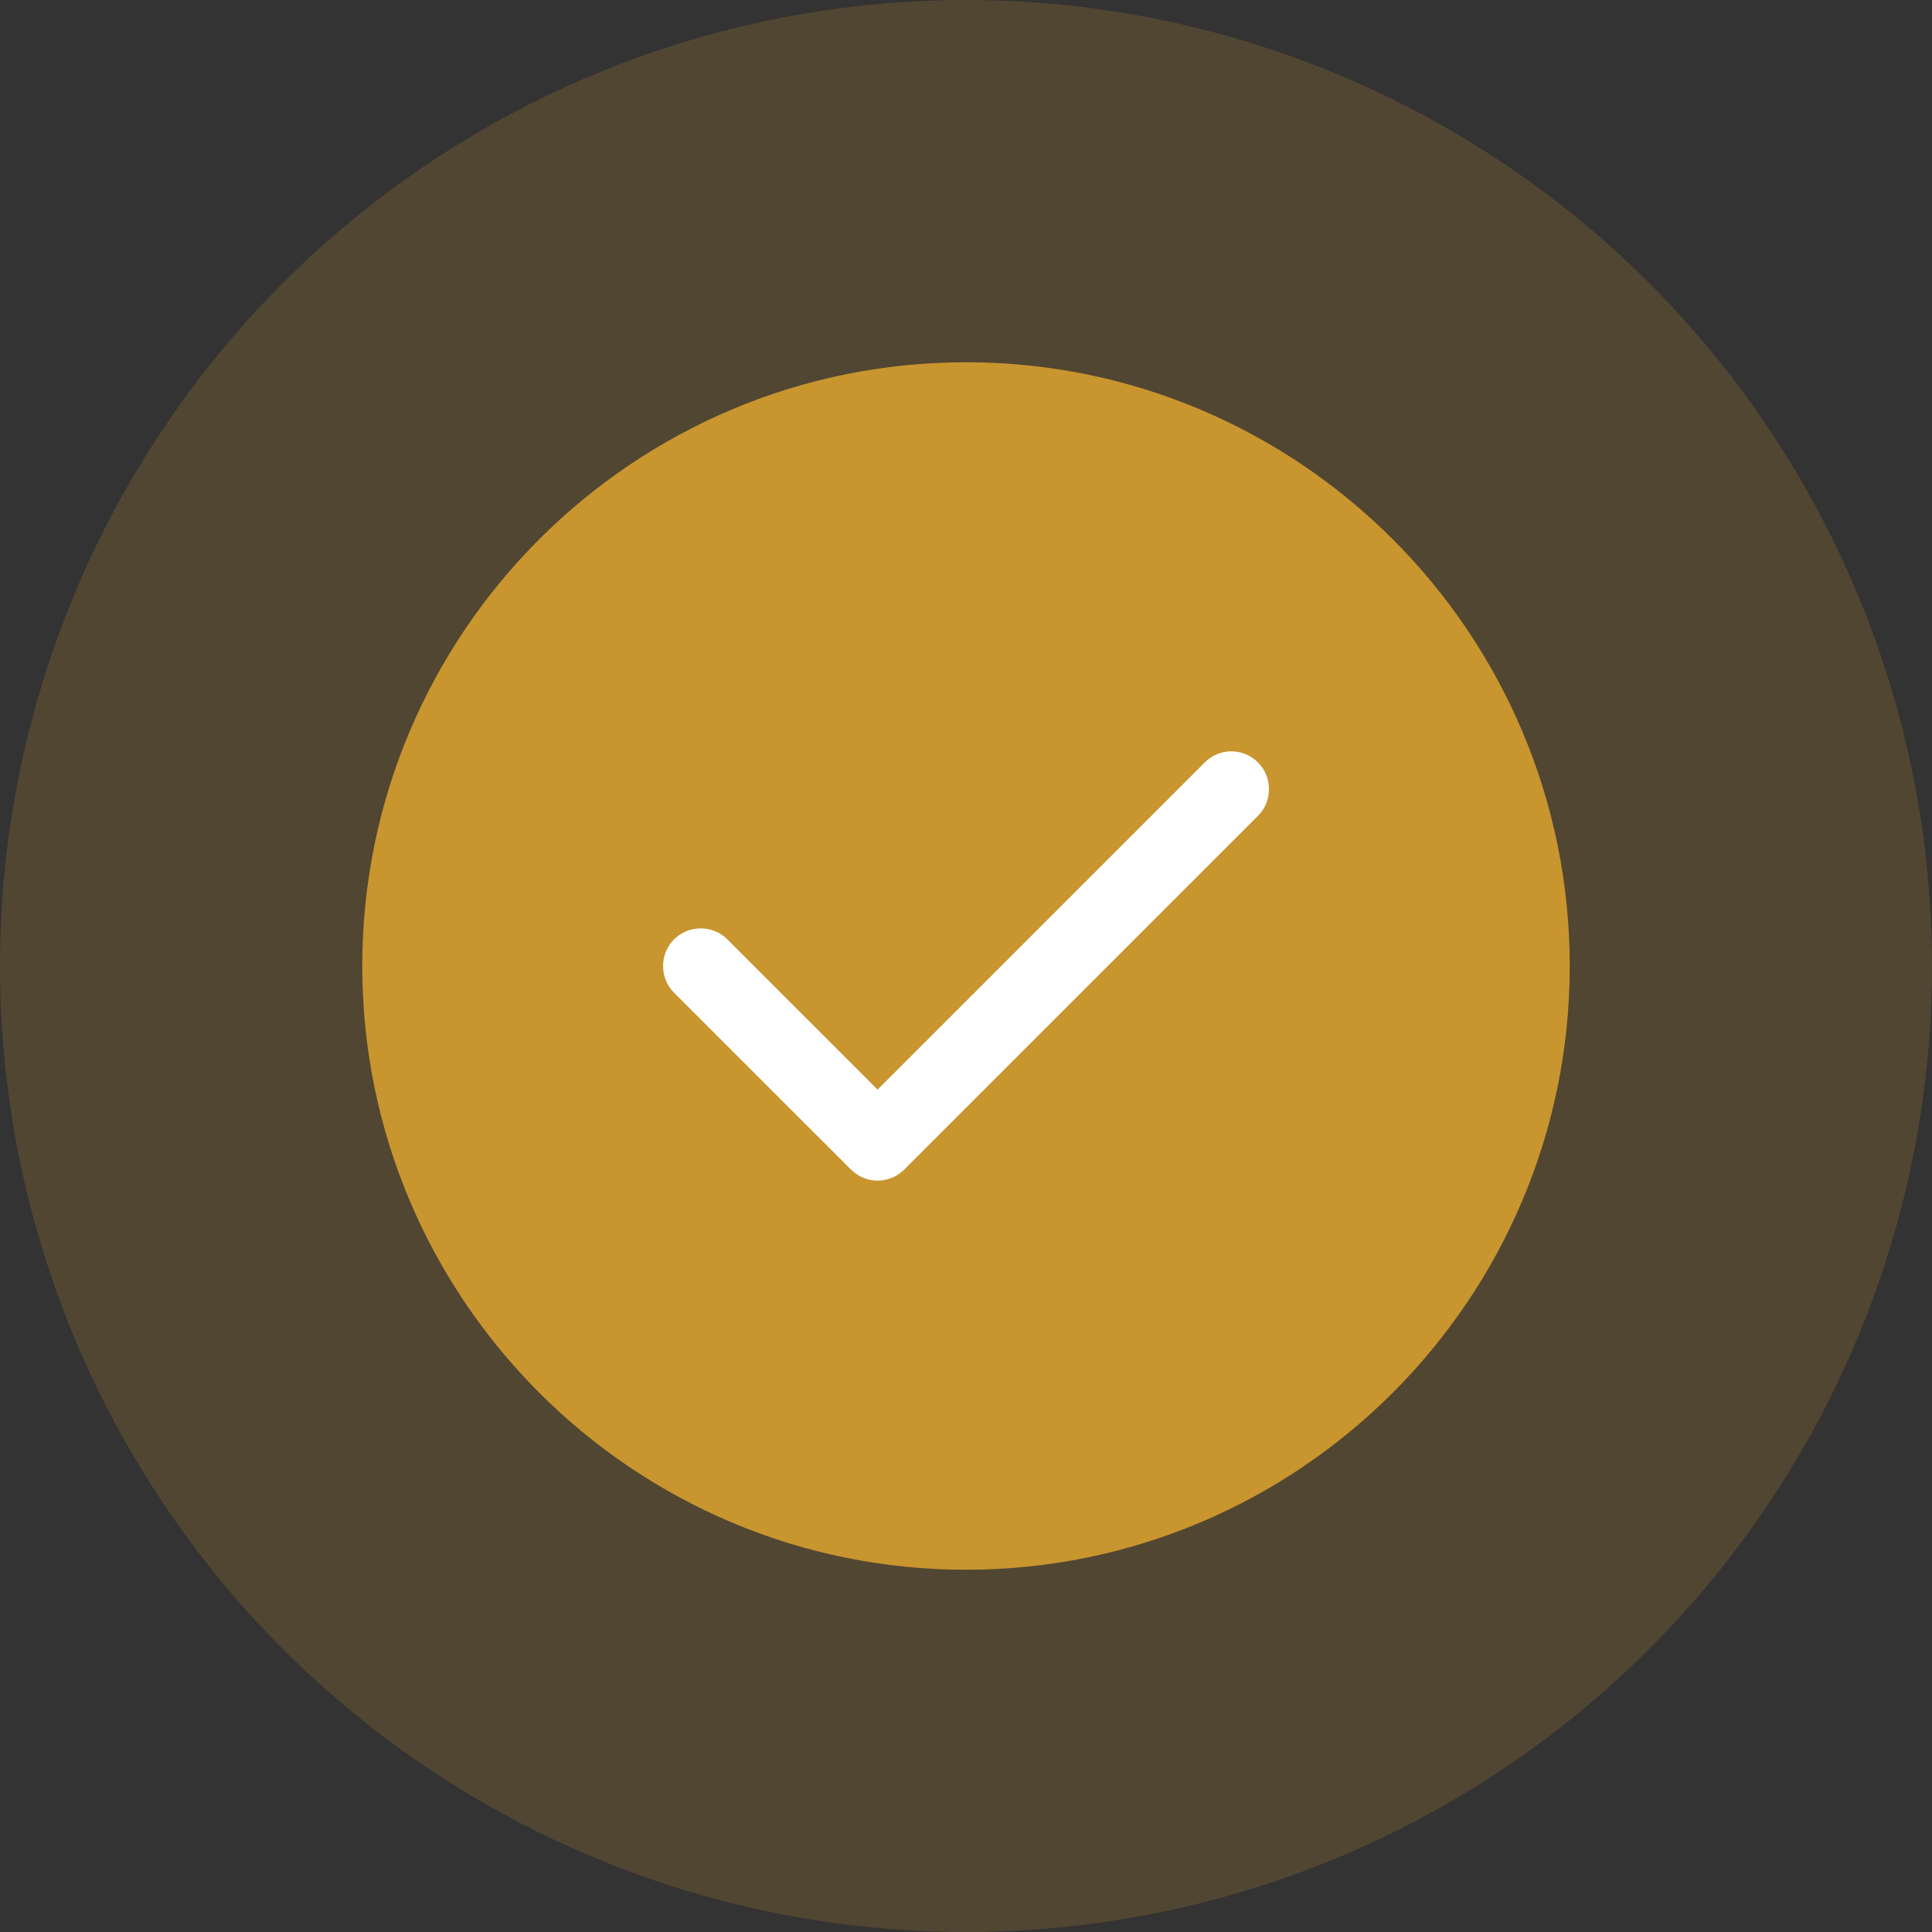 <svg width="160" height="160" viewBox="0 0 160 160" fill="none" xmlns="http://www.w3.org/2000/svg">
<rect x="0" y="0" width="160" height="160" fill="#333333" stroke="none"/>
<circle cx="80" cy="80" r="80" fill="#C8952E" fill-opacity="0.2"/>
<g clip-path="url(#clip0_1030_866)">
<path fill-rule="evenodd" clip-rule="evenodd" d="M80 30C52.422 30 30 52.422 30 80C30 107.578 52.422 130 80 130C107.578 130 130 107.578 130 80C130 52.422 107.578 30 80 30Z" fill="#C8952E"/>
<path fill-rule="evenodd" clip-rule="evenodd" d="M104.182 63.145C105.393 64.356 105.393 66.349 104.182 67.56L74.885 96.856C74.279 97.462 73.478 97.774 72.678 97.774C71.877 97.774 71.076 97.462 70.471 96.856L55.822 82.208C54.611 80.997 54.611 79.005 55.822 77.794C57.033 76.583 59.025 76.583 60.236 77.794L72.678 90.235L99.768 63.145C100.979 61.915 102.971 61.915 104.182 63.145Z" fill="white"/>
</g>
<defs>
<clipPath id="clip0_1030_866">
<rect width="100" height="100" fill="white" transform="translate(30 30)"/>
</clipPath>
</defs>
</svg>
